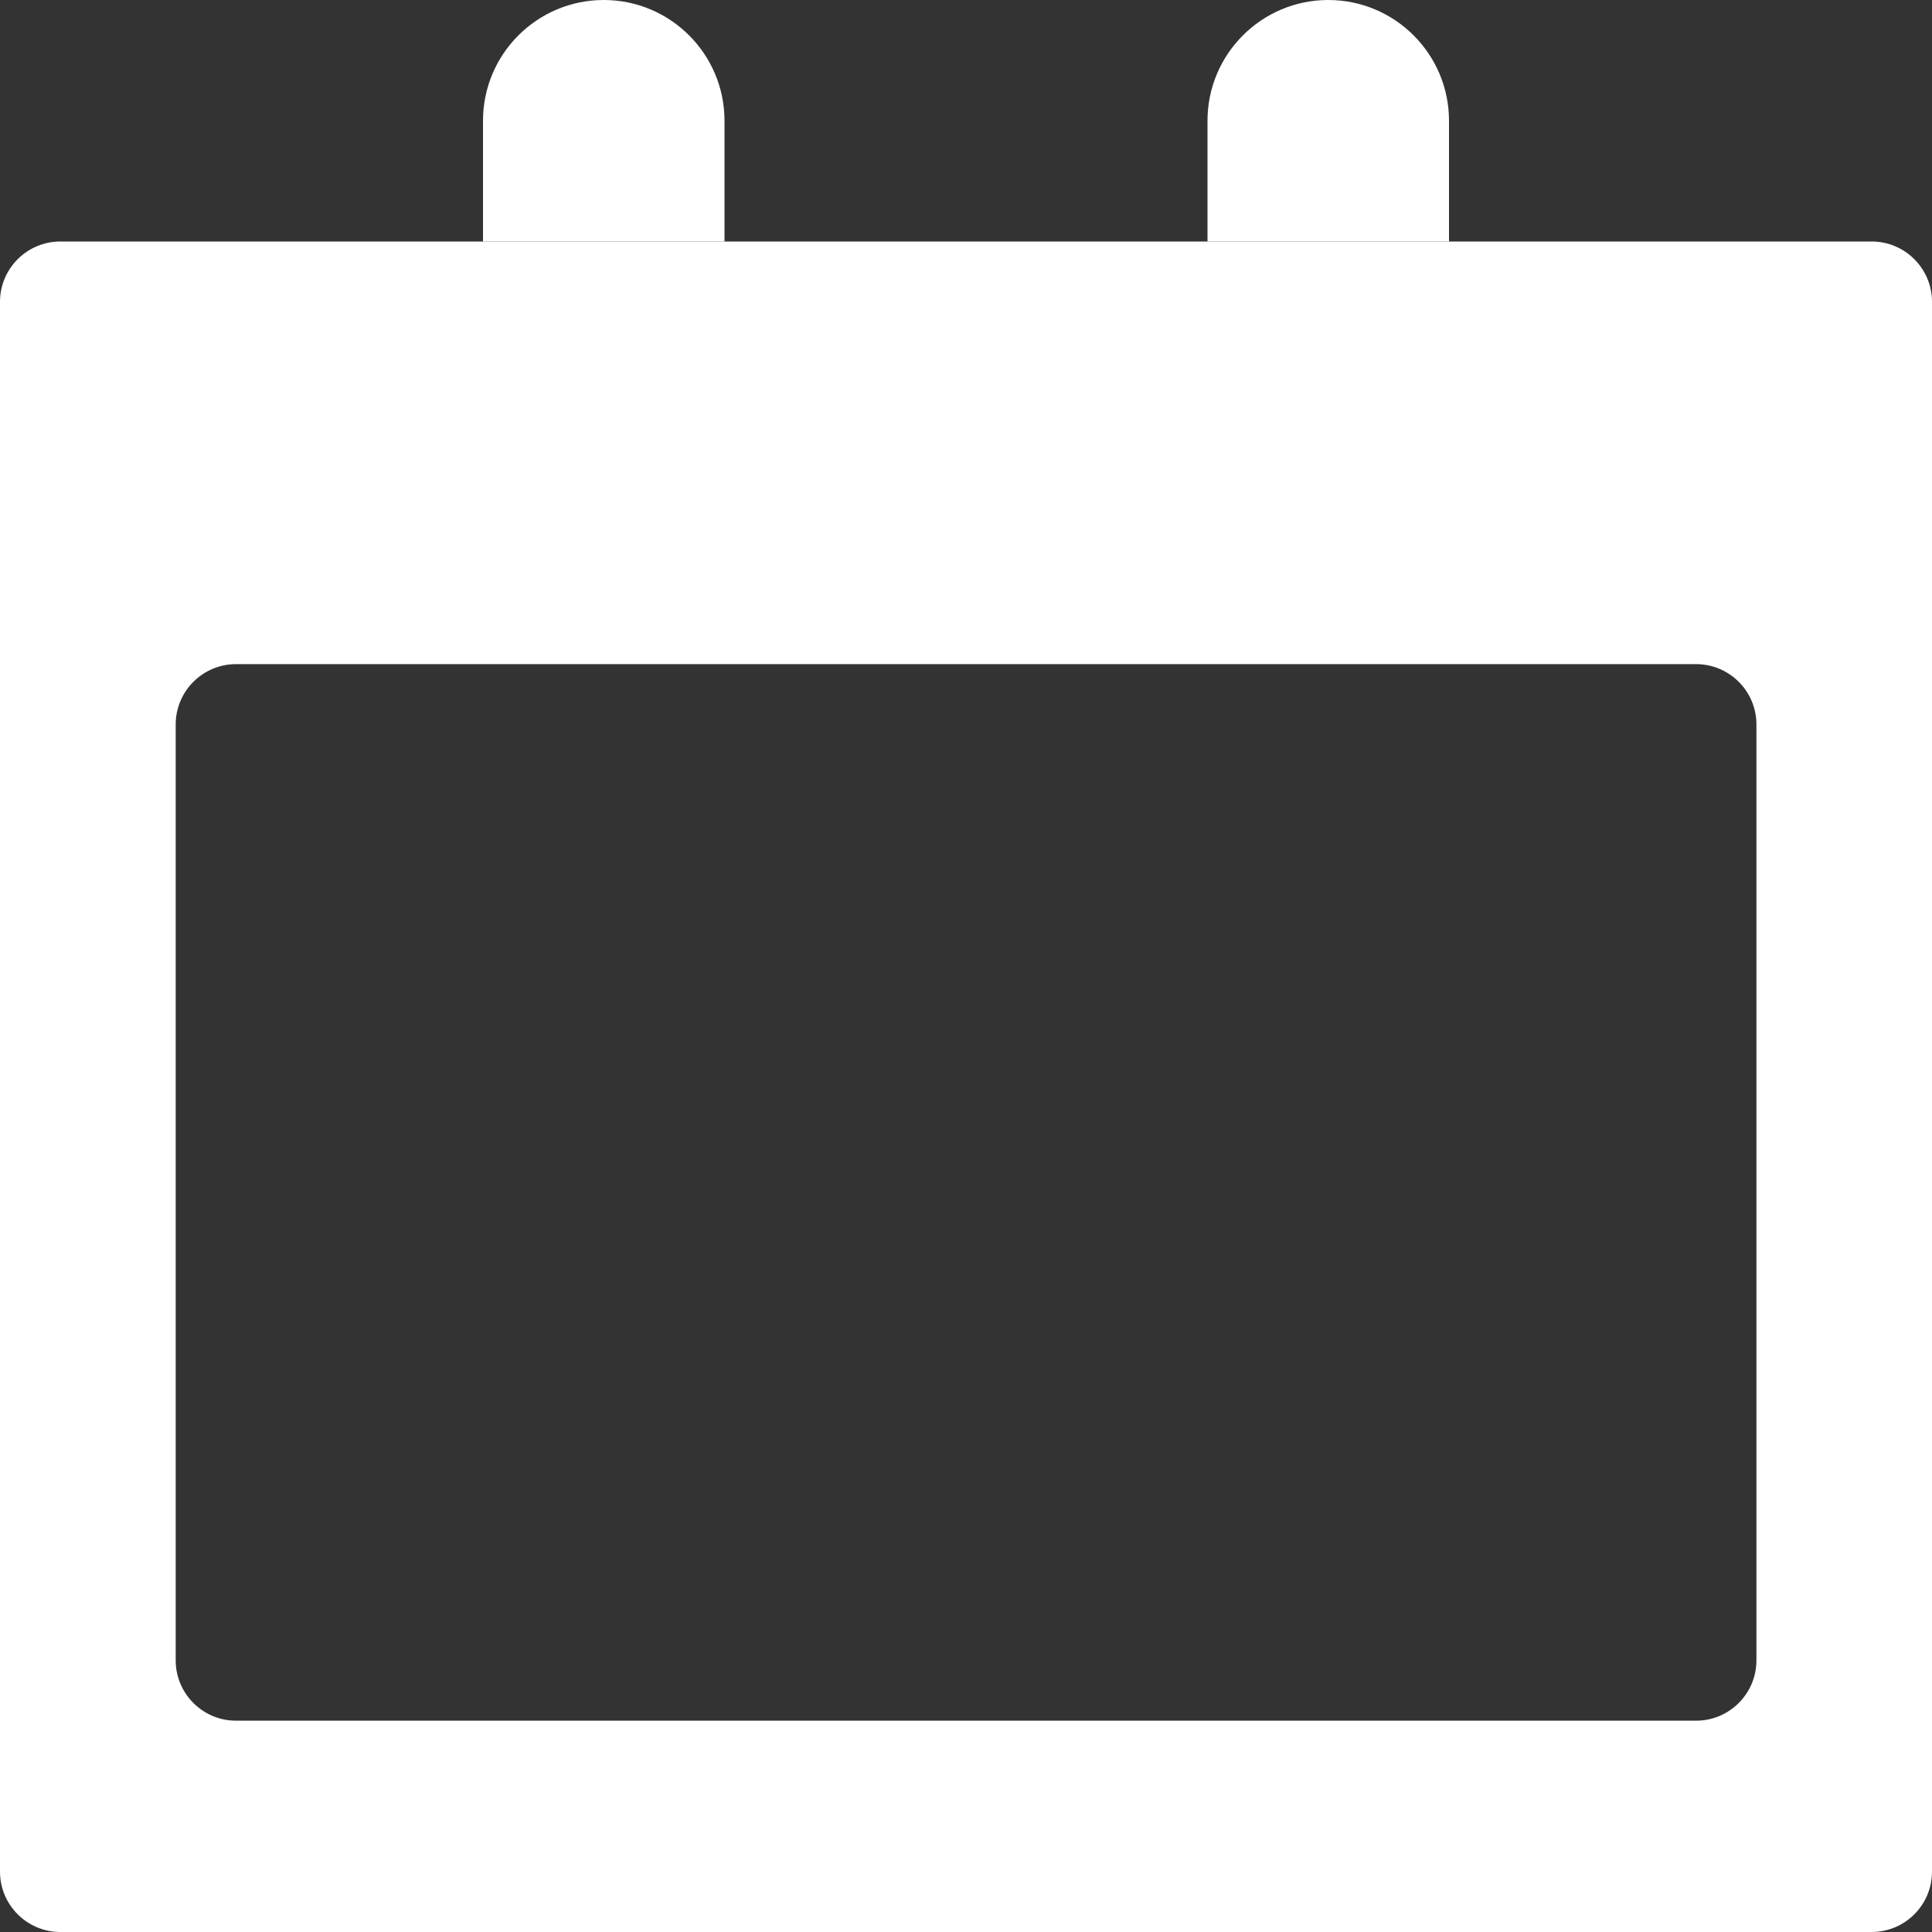 <svg width="16" height="16" viewBox="0 0 16 16" fill="none" xmlns="http://www.w3.org/2000/svg">
<rect x="0" y="0" width="16" height="16" fill="#333333" stroke="none"/>
<path fill-rule="evenodd" clip-rule="evenodd" d="M16 2.5C16 2.224 15.776 2 15.5 2H0.5C0.224 2 0 2.224 0 2.5V15.5C0 15.776 0.224 16 0.5 16H15.5C15.776 16 16 15.776 16 15.5V2.5ZM14.546 6C14.546 5.724 14.322 5.5 14.046 5.5H1.955C1.679 5.5 1.455 5.724 1.455 6V13.75C1.455 14.026 1.679 14.25 1.955 14.25H14.046C14.322 14.25 14.546 14.026 14.546 13.75V6Z" fill="white"/>
<path d="M4 1C4 0.448 4.448 0 5 0V0C5.552 0 6 0.448 6 1V2H4V1Z" fill="white"/>
<path d="M10 1C10 0.448 10.448 0 11 0V0C11.552 0 12 0.448 12 1V2H10V1Z" fill="white"/>
</svg>
